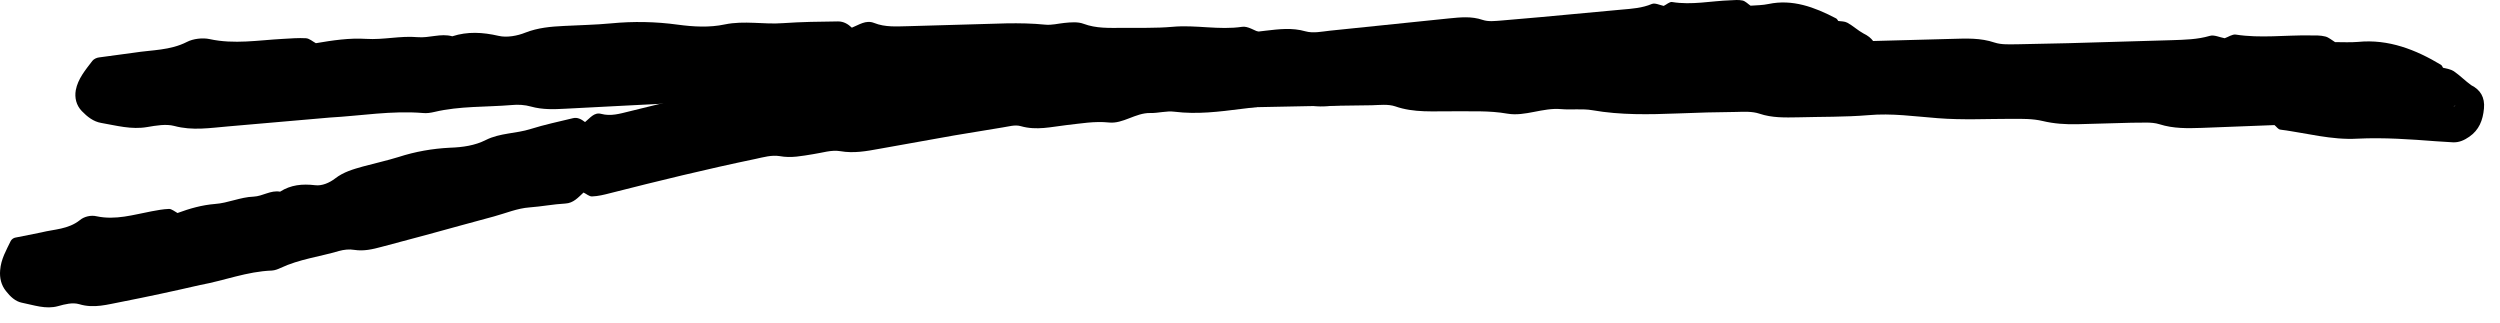 <svg width="116" height="15" viewBox="0 0 116 15" fill="none" xmlns="http://www.w3.org/2000/svg">
<path d="M115.256 5.034C115.206 5.584 115.026 6.034 114.576 6.344C114.346 6.504 114.106 6.614 113.826 6.604L113.026 6.554C111.846 6.464 110.626 6.374 109.386 6.434C108.186 6.504 107.026 6.174 105.806 6.014C105.706 6.004 105.626 5.874 105.536 5.804L102.166 5.934C101.506 5.954 100.856 5.974 100.196 5.764C99.816 5.644 99.356 5.704 98.926 5.694L96.386 5.764C95.846 5.774 95.316 5.744 94.776 5.614C94.316 5.504 93.826 5.514 93.346 5.514C92.206 5.514 91.056 5.574 89.916 5.484C88.846 5.404 87.776 5.244 86.686 5.344C85.606 5.434 84.506 5.414 83.426 5.444C82.826 5.454 82.226 5.474 81.636 5.274C81.306 5.164 80.926 5.184 80.566 5.194C79.656 5.204 78.756 5.224 77.846 5.264C76.516 5.314 75.196 5.344 73.886 5.114C73.416 5.034 72.916 5.104 72.446 5.064C71.586 4.984 70.766 5.414 69.946 5.274C69.096 5.124 68.266 5.174 67.426 5.164C66.526 5.154 65.616 5.244 64.736 4.934C64.406 4.824 64.016 4.874 63.656 4.884L60.756 4.924L56.246 5.014C55.466 5.024 54.696 5.054 53.926 4.824C53.426 4.684 52.856 4.754 52.316 4.754C51.656 4.744 51.006 4.774 50.356 4.584C49.916 4.454 49.406 4.494 48.926 4.504L40.086 4.754C39.726 4.764 39.366 4.774 39.006 4.734C38.846 4.714 38.706 4.564 38.556 4.474C38.176 4.644 37.836 4.854 37.366 4.804C36.666 4.714 35.956 4.714 35.246 4.634C34.536 4.554 33.806 4.664 33.086 4.704L31.106 4.794L28.946 4.904L26.246 5.044C25.706 5.074 25.176 5.094 24.636 4.944C24.356 4.864 24.036 4.844 23.746 4.874C22.546 4.974 21.336 4.914 20.156 5.194C19.986 5.234 19.796 5.264 19.626 5.244C18.176 5.124 16.746 5.374 15.306 5.454L10.596 5.864C9.756 5.934 8.936 6.074 8.086 5.844C7.706 5.744 7.246 5.824 6.836 5.894C6.096 6.024 5.396 5.824 4.696 5.704C4.336 5.644 4.046 5.414 3.796 5.154C3.536 4.884 3.456 4.534 3.516 4.184C3.616 3.654 3.966 3.244 4.286 2.824C4.346 2.744 4.486 2.674 4.596 2.664L6.226 2.444C7.046 2.314 7.896 2.344 8.676 1.944C8.966 1.794 9.406 1.744 9.726 1.814C10.866 2.064 11.996 1.864 13.126 1.804C13.486 1.784 13.846 1.754 14.196 1.774C14.356 1.784 14.506 1.924 14.656 2.004C15.426 1.874 16.196 1.754 16.996 1.804C17.786 1.854 18.586 1.654 19.366 1.724C19.926 1.774 20.446 1.534 20.986 1.684C21.696 1.454 22.396 1.494 23.136 1.664C23.516 1.754 24.006 1.664 24.376 1.514C24.966 1.284 25.556 1.234 26.166 1.204C26.896 1.164 27.626 1.154 28.356 1.084C29.386 0.984 30.426 1.004 31.446 1.144C32.186 1.244 32.926 1.284 33.626 1.134C34.546 0.944 35.436 1.144 36.336 1.074C37.186 1.014 38.036 1.004 38.886 0.994C39.146 0.994 39.346 1.114 39.526 1.284C39.856 1.154 40.176 0.914 40.556 1.064C41.076 1.274 41.626 1.224 42.166 1.214L46.696 1.084C47.296 1.074 47.906 1.084 48.496 1.144C48.806 1.174 49.086 1.094 49.386 1.064C49.676 1.034 50.016 1.004 50.276 1.104C50.866 1.324 51.456 1.294 52.056 1.294C52.836 1.284 53.626 1.314 54.406 1.244C55.486 1.144 56.556 1.404 57.636 1.244C57.896 1.204 58.196 1.414 58.476 1.514L59.896 1.494C60.206 1.494 60.476 1.574 60.676 1.814C60.796 1.804 60.906 1.804 61.026 1.814L73.516 1.594L74.966 1.574C75.216 1.574 75.416 1.694 75.596 1.874L79.756 1.774C80.536 1.754 81.306 1.724 82.086 1.944C82.526 2.074 83.036 2.004 83.526 1.994L90.576 1.804C91.236 1.784 91.896 1.754 92.546 1.974C92.876 2.084 93.256 2.054 93.616 2.054L95.966 2.004L100.776 1.864C101.366 1.844 101.956 1.834 102.536 1.664C102.736 1.604 102.996 1.734 103.226 1.774C103.396 1.714 103.576 1.584 103.736 1.604C104.886 1.784 106.026 1.624 107.176 1.644C107.416 1.644 107.666 1.634 107.896 1.694C108.056 1.734 108.196 1.864 108.346 1.954C108.706 1.954 109.066 1.974 109.416 1.944C110.836 1.804 112.106 2.314 113.256 3.004C113.306 3.034 113.326 3.094 113.356 3.144C113.526 3.184 113.716 3.214 113.856 3.304C114.146 3.504 114.386 3.754 114.666 3.954C115.086 4.164 115.306 4.514 115.256 5.034ZM113.846 4.944C113.876 4.924 113.906 4.914 113.946 4.904H113.936C113.926 4.914 113.896 4.914 113.876 4.914L113.846 4.944Z" fill="black"/>
<path d="M87.156 2.544C87.226 3.094 87.166 3.574 86.836 3.964C86.666 4.164 86.476 4.324 86.236 4.354L85.536 4.434C84.506 4.524 83.466 4.554 82.436 4.714C81.436 4.864 80.476 4.594 79.496 4.484C79.416 4.474 79.346 4.354 79.266 4.284L76.616 4.514C76.106 4.554 75.606 4.594 75.086 4.414C74.786 4.304 74.436 4.394 74.116 4.394L72.136 4.574C71.706 4.614 71.296 4.604 70.866 4.494C70.496 4.404 70.106 4.434 69.736 4.454C68.846 4.514 67.956 4.614 67.046 4.584C66.206 4.554 65.356 4.464 64.506 4.614C63.666 4.764 62.816 4.804 61.966 4.894C61.496 4.944 61.036 4.984 60.556 4.834C60.286 4.744 59.986 4.784 59.706 4.814C58.996 4.884 58.296 4.964 57.596 5.054C56.566 5.184 55.546 5.314 54.496 5.184C54.126 5.134 53.746 5.254 53.366 5.244C52.686 5.234 52.106 5.754 51.456 5.684C50.776 5.614 50.136 5.734 49.486 5.804C48.786 5.884 48.096 6.064 47.366 5.854C47.096 5.774 46.796 5.874 46.516 5.914L44.276 6.284L40.806 6.904C40.206 7.014 39.616 7.124 38.986 7.014C38.576 6.944 38.146 7.094 37.726 7.154C37.216 7.234 36.716 7.344 36.176 7.244C35.806 7.184 35.426 7.294 35.056 7.374C32.796 7.844 30.546 8.394 28.306 8.964C28.036 9.034 27.756 9.104 27.476 9.114C27.346 9.124 27.206 8.994 27.076 8.934C26.826 9.164 26.606 9.424 26.236 9.444C25.676 9.474 25.126 9.584 24.566 9.624C24.006 9.664 23.466 9.894 22.916 10.044L21.406 10.454L19.766 10.904L17.706 11.454C17.296 11.564 16.886 11.664 16.436 11.594C16.206 11.554 15.956 11.584 15.736 11.644C14.826 11.914 13.886 12.024 13.016 12.434C12.886 12.494 12.756 12.544 12.616 12.554C11.466 12.594 10.396 13.024 9.286 13.224C8.076 13.504 6.866 13.764 5.646 14.004C4.996 14.124 4.366 14.324 3.676 14.114C3.366 14.024 3.016 14.114 2.696 14.204C2.126 14.364 1.566 14.154 1.006 14.044C0.716 13.984 0.476 13.764 0.276 13.504C0.056 13.234 -0.024 12.894 0.006 12.544C0.046 12.014 0.296 11.604 0.496 11.184C0.536 11.104 0.636 11.034 0.716 11.024L1.916 10.784C2.516 10.634 3.166 10.644 3.706 10.214C3.906 10.044 4.226 9.974 4.476 10.034C5.366 10.224 6.186 9.964 7.036 9.804C7.306 9.754 7.566 9.704 7.846 9.694C7.966 9.694 8.106 9.814 8.236 9.884C8.806 9.674 9.366 9.514 9.976 9.464C10.576 9.424 11.156 9.144 11.766 9.124C12.196 9.104 12.556 8.814 12.996 8.894C13.496 8.574 14.026 8.524 14.626 8.594C14.936 8.634 15.286 8.484 15.546 8.284C15.946 7.974 16.386 7.854 16.846 7.724C17.396 7.574 17.946 7.454 18.496 7.284C19.266 7.034 20.066 6.894 20.876 6.854C21.466 6.834 22.036 6.754 22.546 6.494C23.206 6.164 23.936 6.204 24.626 5.984C25.266 5.784 25.926 5.644 26.586 5.484C26.786 5.434 26.966 5.524 27.146 5.664C27.376 5.484 27.566 5.194 27.896 5.284C28.346 5.404 28.766 5.274 29.176 5.174C30.336 4.884 31.516 4.594 32.686 4.344C33.156 4.244 33.626 4.174 34.106 4.134C34.356 4.114 34.556 4.004 34.786 3.924C35.006 3.854 35.266 3.774 35.486 3.834C35.986 3.964 36.446 3.864 36.916 3.774C37.526 3.654 38.146 3.574 38.746 3.404C39.576 3.164 40.456 3.294 41.276 3.004C41.476 2.934 41.746 3.104 41.976 3.164L43.086 2.974C43.326 2.934 43.556 2.994 43.746 3.194C43.836 3.174 43.926 3.164 44.016 3.154C47.266 2.594 50.526 2.124 53.796 1.694C54.176 1.644 54.556 1.604 54.936 1.564C55.136 1.544 55.306 1.654 55.466 1.814L58.726 1.424C59.336 1.354 59.946 1.274 60.576 1.454C60.936 1.554 61.336 1.464 61.706 1.424L67.236 0.854C67.756 0.804 68.266 0.744 68.796 0.924C69.066 1.014 69.366 0.974 69.646 0.954L71.486 0.794L75.266 0.444C75.726 0.404 76.196 0.374 76.646 0.184C76.796 0.124 77.006 0.234 77.196 0.274C77.326 0.214 77.466 0.074 77.586 0.094C78.496 0.244 79.386 0.044 80.286 0.014C80.476 0.004 80.666 -0.016 80.856 0.024C80.986 0.054 81.106 0.184 81.226 0.264C81.506 0.244 81.786 0.244 82.066 0.184C83.166 -0.046 84.186 0.324 85.196 0.854C85.236 0.874 85.266 0.934 85.296 0.974C85.436 0.994 85.586 0.984 85.716 1.054C85.976 1.194 86.206 1.414 86.466 1.554C86.846 1.734 87.086 2.024 87.156 2.544ZM85.976 2.714C85.996 2.694 86.026 2.674 86.046 2.654H86.036C86.026 2.664 86.006 2.674 85.986 2.674L85.976 2.714Z" fill="black"/>
</svg>
